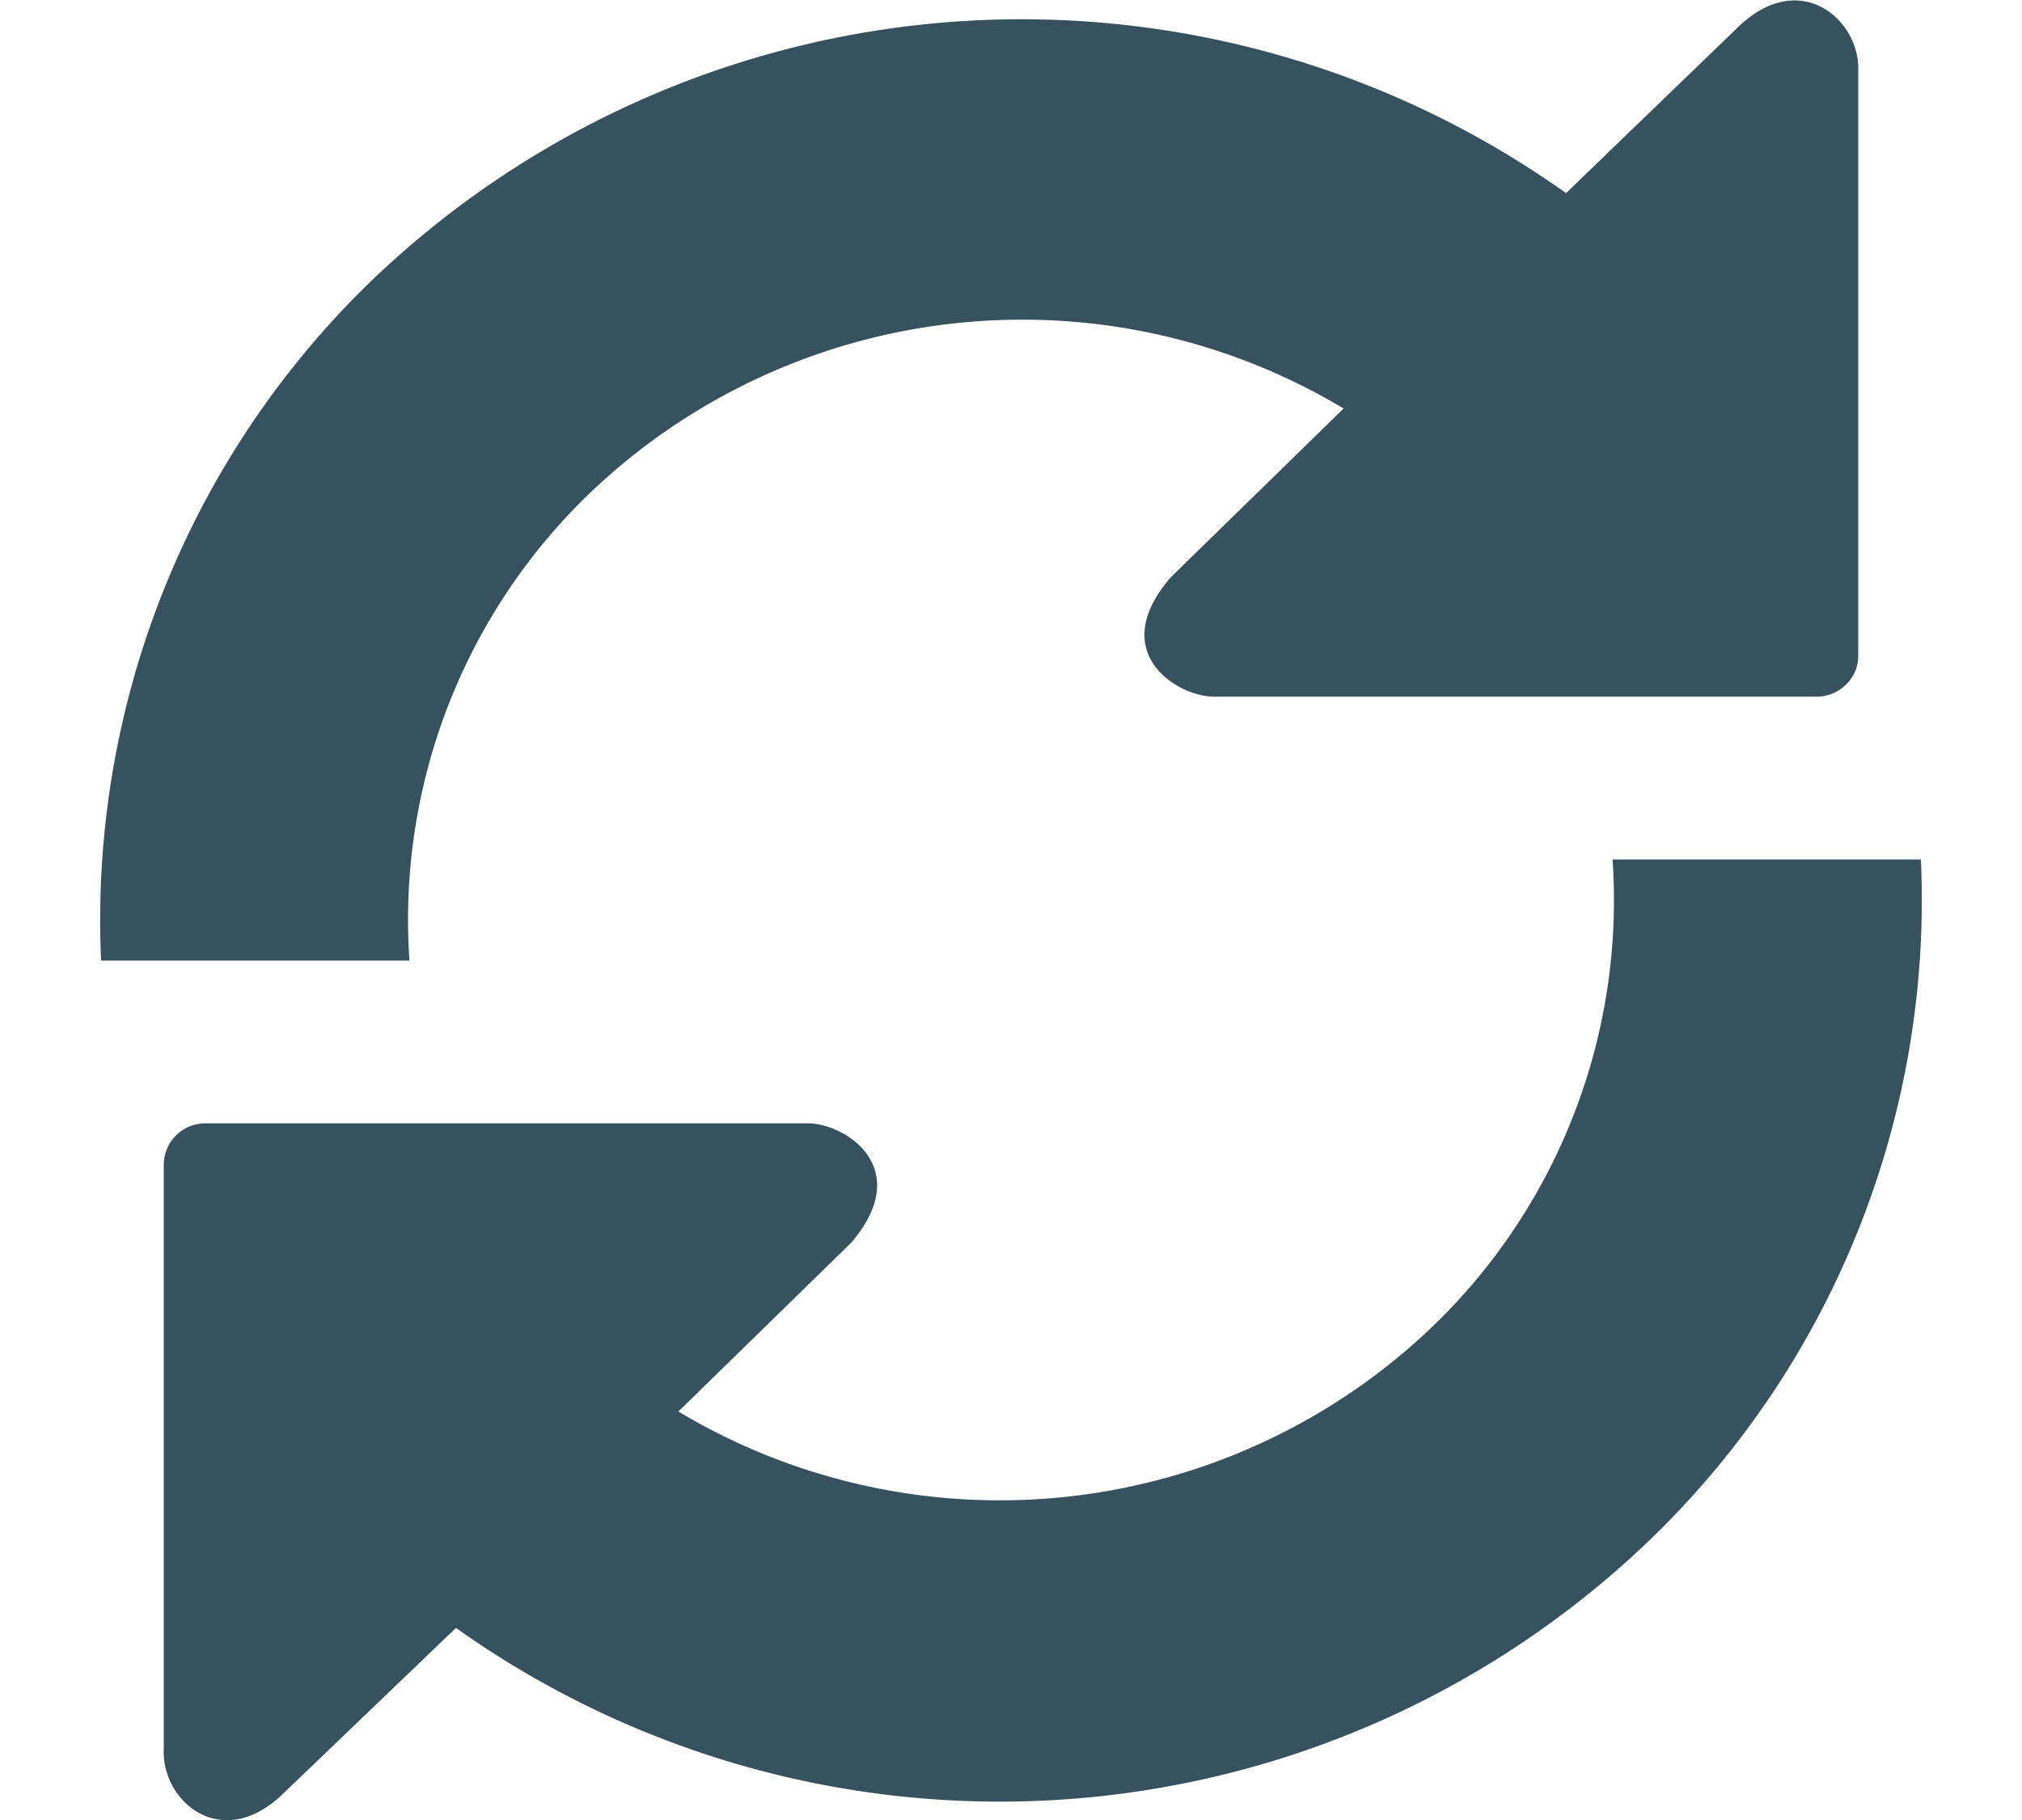 <svg xmlns="http://www.w3.org/2000/svg" width="20" height="18" viewBox="0 0 20 18"><path fill="#38515e" d="M5.81 4.9a6.19 6.19 0 0 1 7.48-.86l-1.71 1.67c-.65.75.08 1.19.44 1.18h5.95c.22 0 .41-.18.41-.4V.7C18.4.2 17.81-.32 17.2.26l-1.71 1.65a9.29 9.29 0 0 0-11.84.89A8.79 8.79 0 0 0 1 9.5h3.05a5.85 5.85 0 0 1 1.76-4.6zm10.14 3.6zm-1.76 4.6a6.19 6.19 0 0 1-7.48.86l1.71-1.67c.64-.75-.08-1.19-.44-1.18h-4.7-1.25a.41.41 0 0 0-.41.4v5.78c-.03.52.57 1.04 1.18.45l1.71-1.64a9.28 9.28 0 0 0 11.84-.9A8.79 8.79 0 0 0 19 8.5h-3.05a5.85 5.85 0 0 1-1.76 4.6z"/></svg>